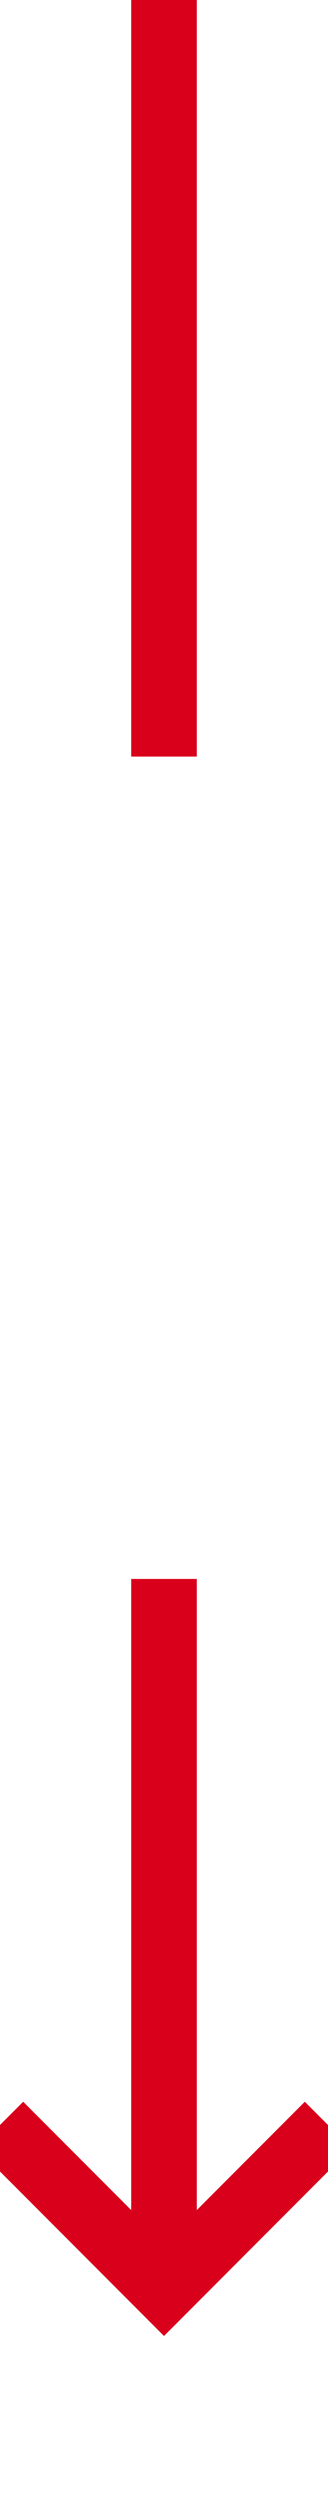 ﻿<?xml version="1.0" encoding="utf-8"?>
<svg version="1.1" xmlns:xlink="http://www.w3.org/1999/xlink" width="10px" height="76px" preserveAspectRatio="xMidYMin meet" viewBox="748 1149 8 76" xmlns="http://www.w3.org/2000/svg">
  <defs>
    <mask fill="white" id="Clip3">
      <path d="M 716 1172  L 788 1172  L 788 1197  L 716 1197  Z M 716 1149  L 788 1149  L 788 1230  L 716 1230  Z " fill-rule="evenodd" />
    </mask>
  </defs>
  <path d="M 752 1172  L 752 1149  M 752 1197  L 752 1218  " stroke-width="2" stroke-dasharray="0" stroke="rgba(217, 0, 27, 1)" fill="none" class="stroke" />
  <path d="M 756.293 1212.893  L 752 1217.186  L 747.707 1212.893  L 746.293 1214.307  L 751.293 1219.307  L 752 1220.014  L 752.707 1219.307  L 757.707 1214.307  L 756.293 1212.893  Z " fill-rule="nonzero" fill="rgba(217, 0, 27, 1)" stroke="none" class="fill" mask="url(#Clip3)" />
</svg>
